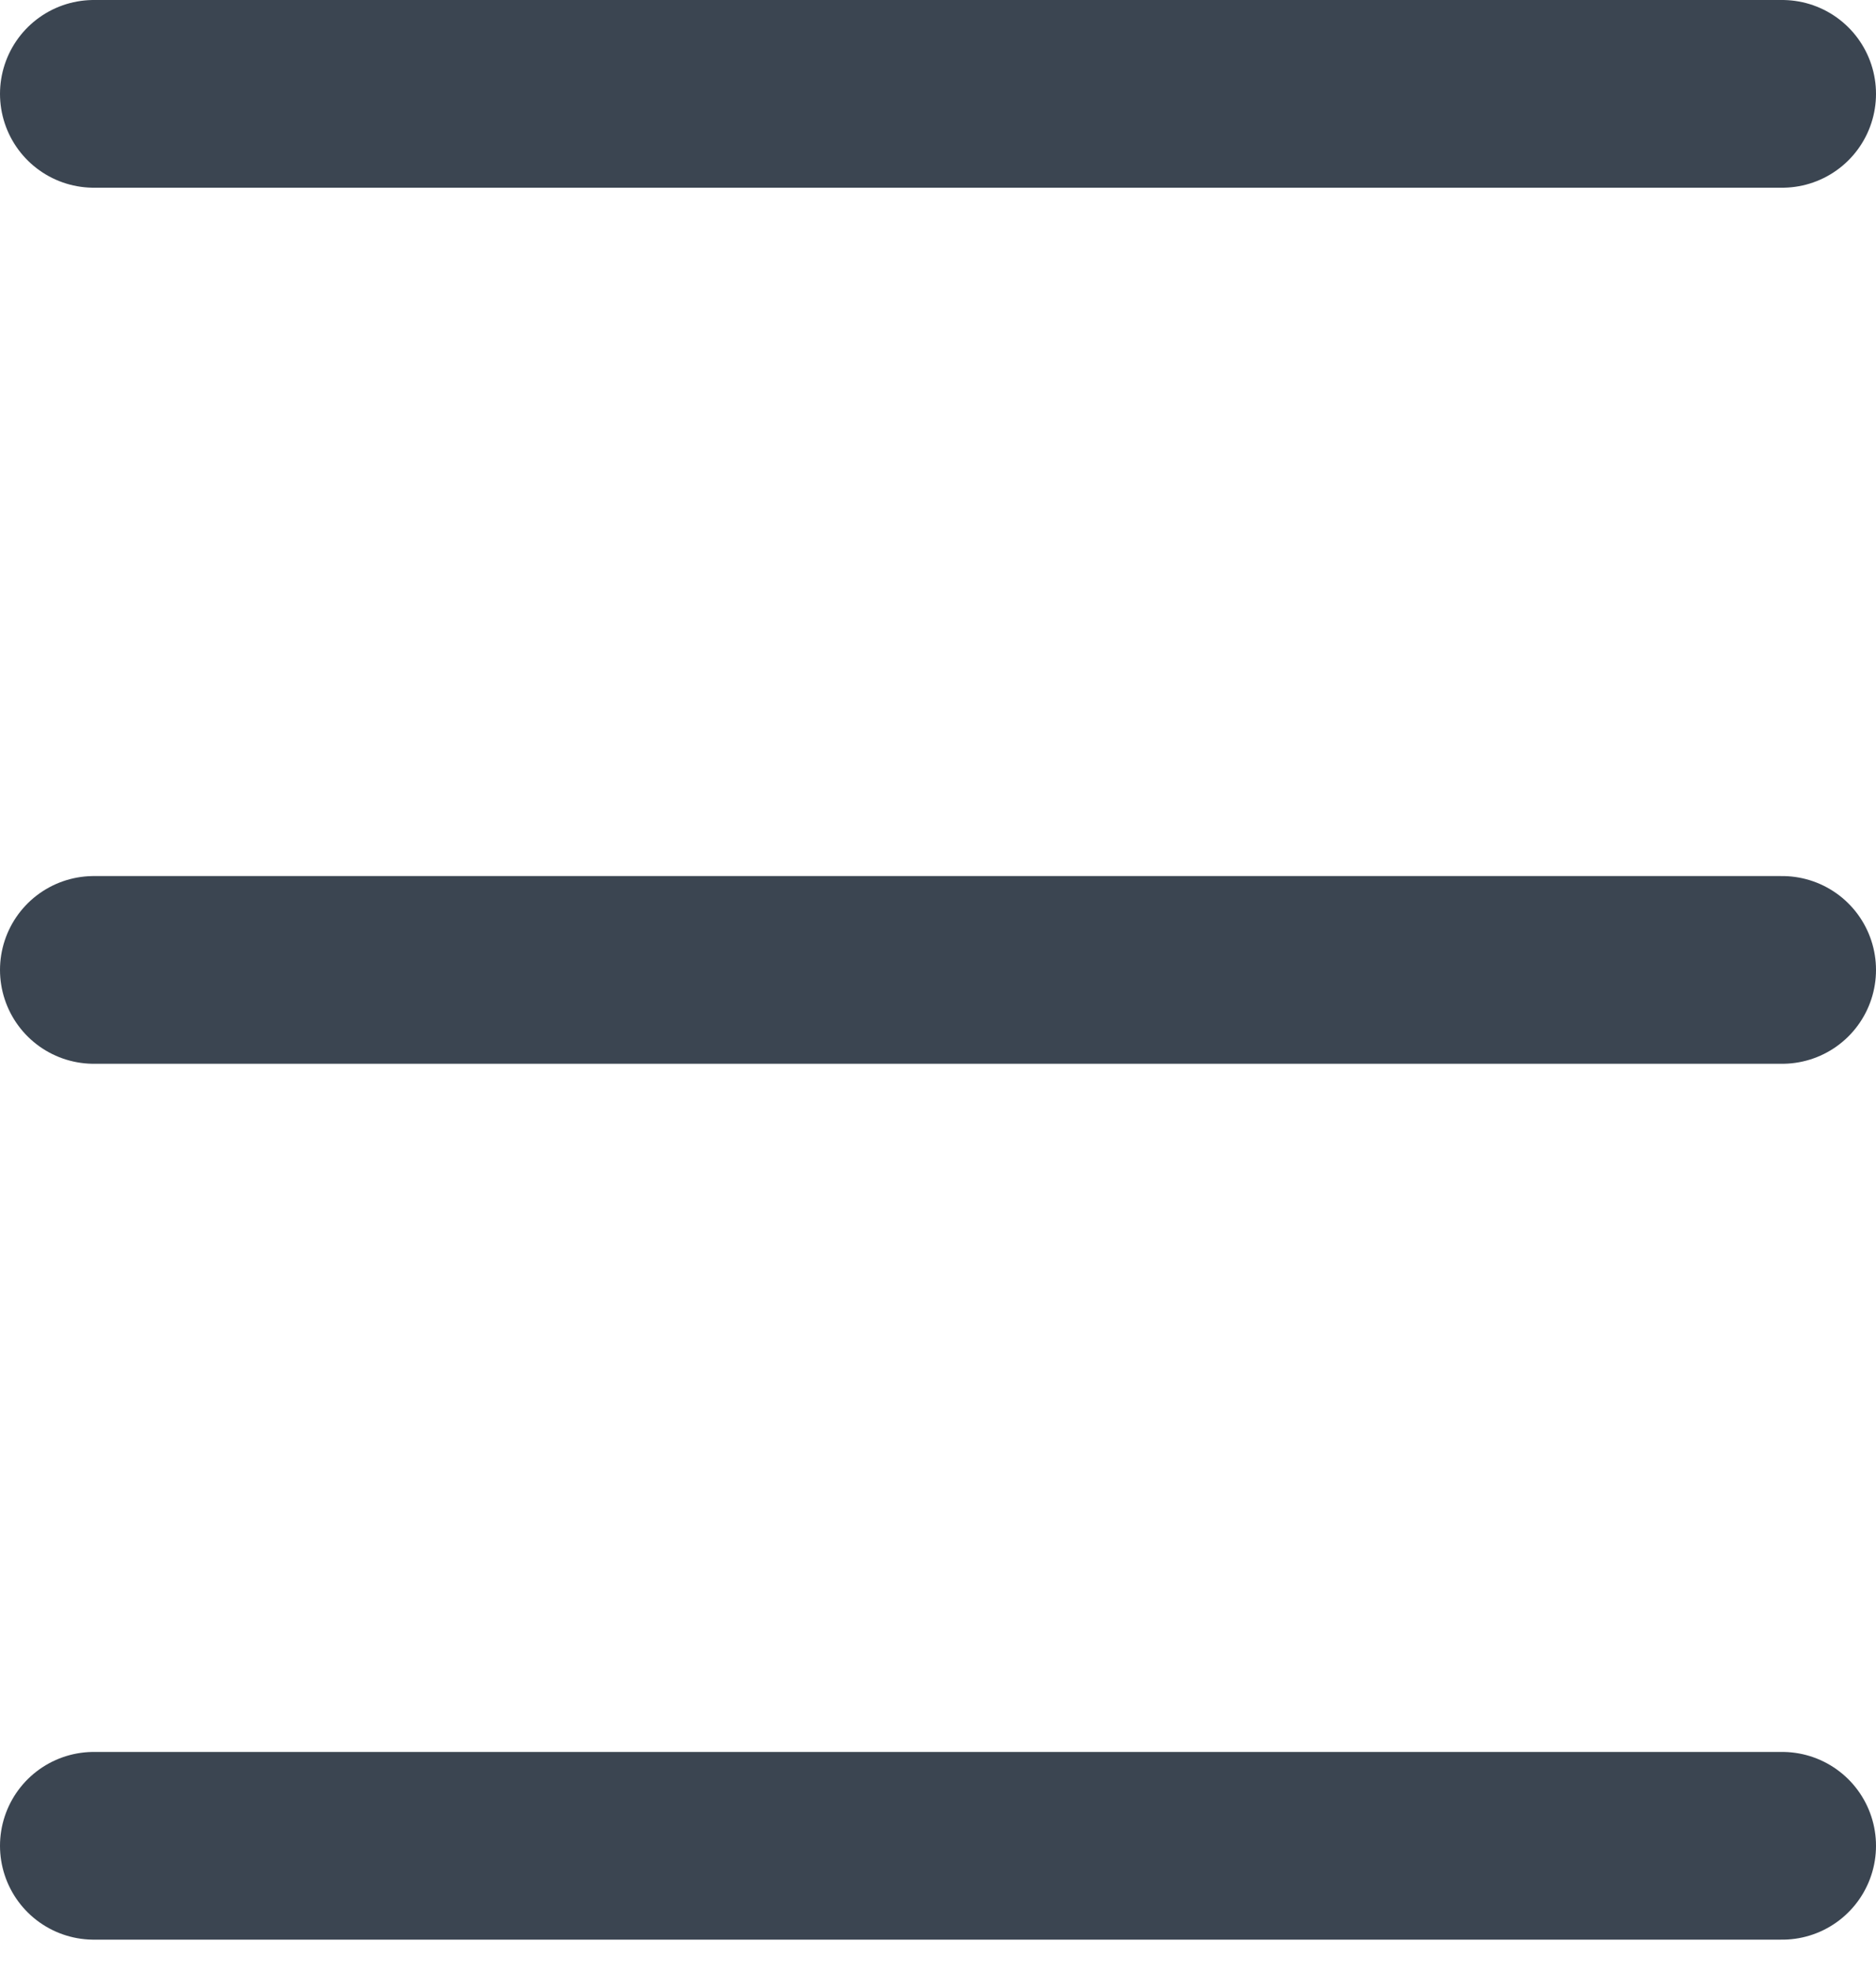 <svg width="20" height="21" viewBox="0 0 20 21" fill="none" xmlns="http://www.w3.org/2000/svg">
<line x1="1" y1="1" x2="19" y2="1" stroke="#3B4551" stroke-width="2" stroke-linecap="round"/>
<line x1="1" y1="10.334" x2="19" y2="10.334" stroke="#3B4551" stroke-width="2" stroke-linecap="round"/>
<line x1="1" y1="19.666" x2="19" y2="19.666" stroke="#3B4551" stroke-width="2" stroke-linecap="round"/>
</svg>
